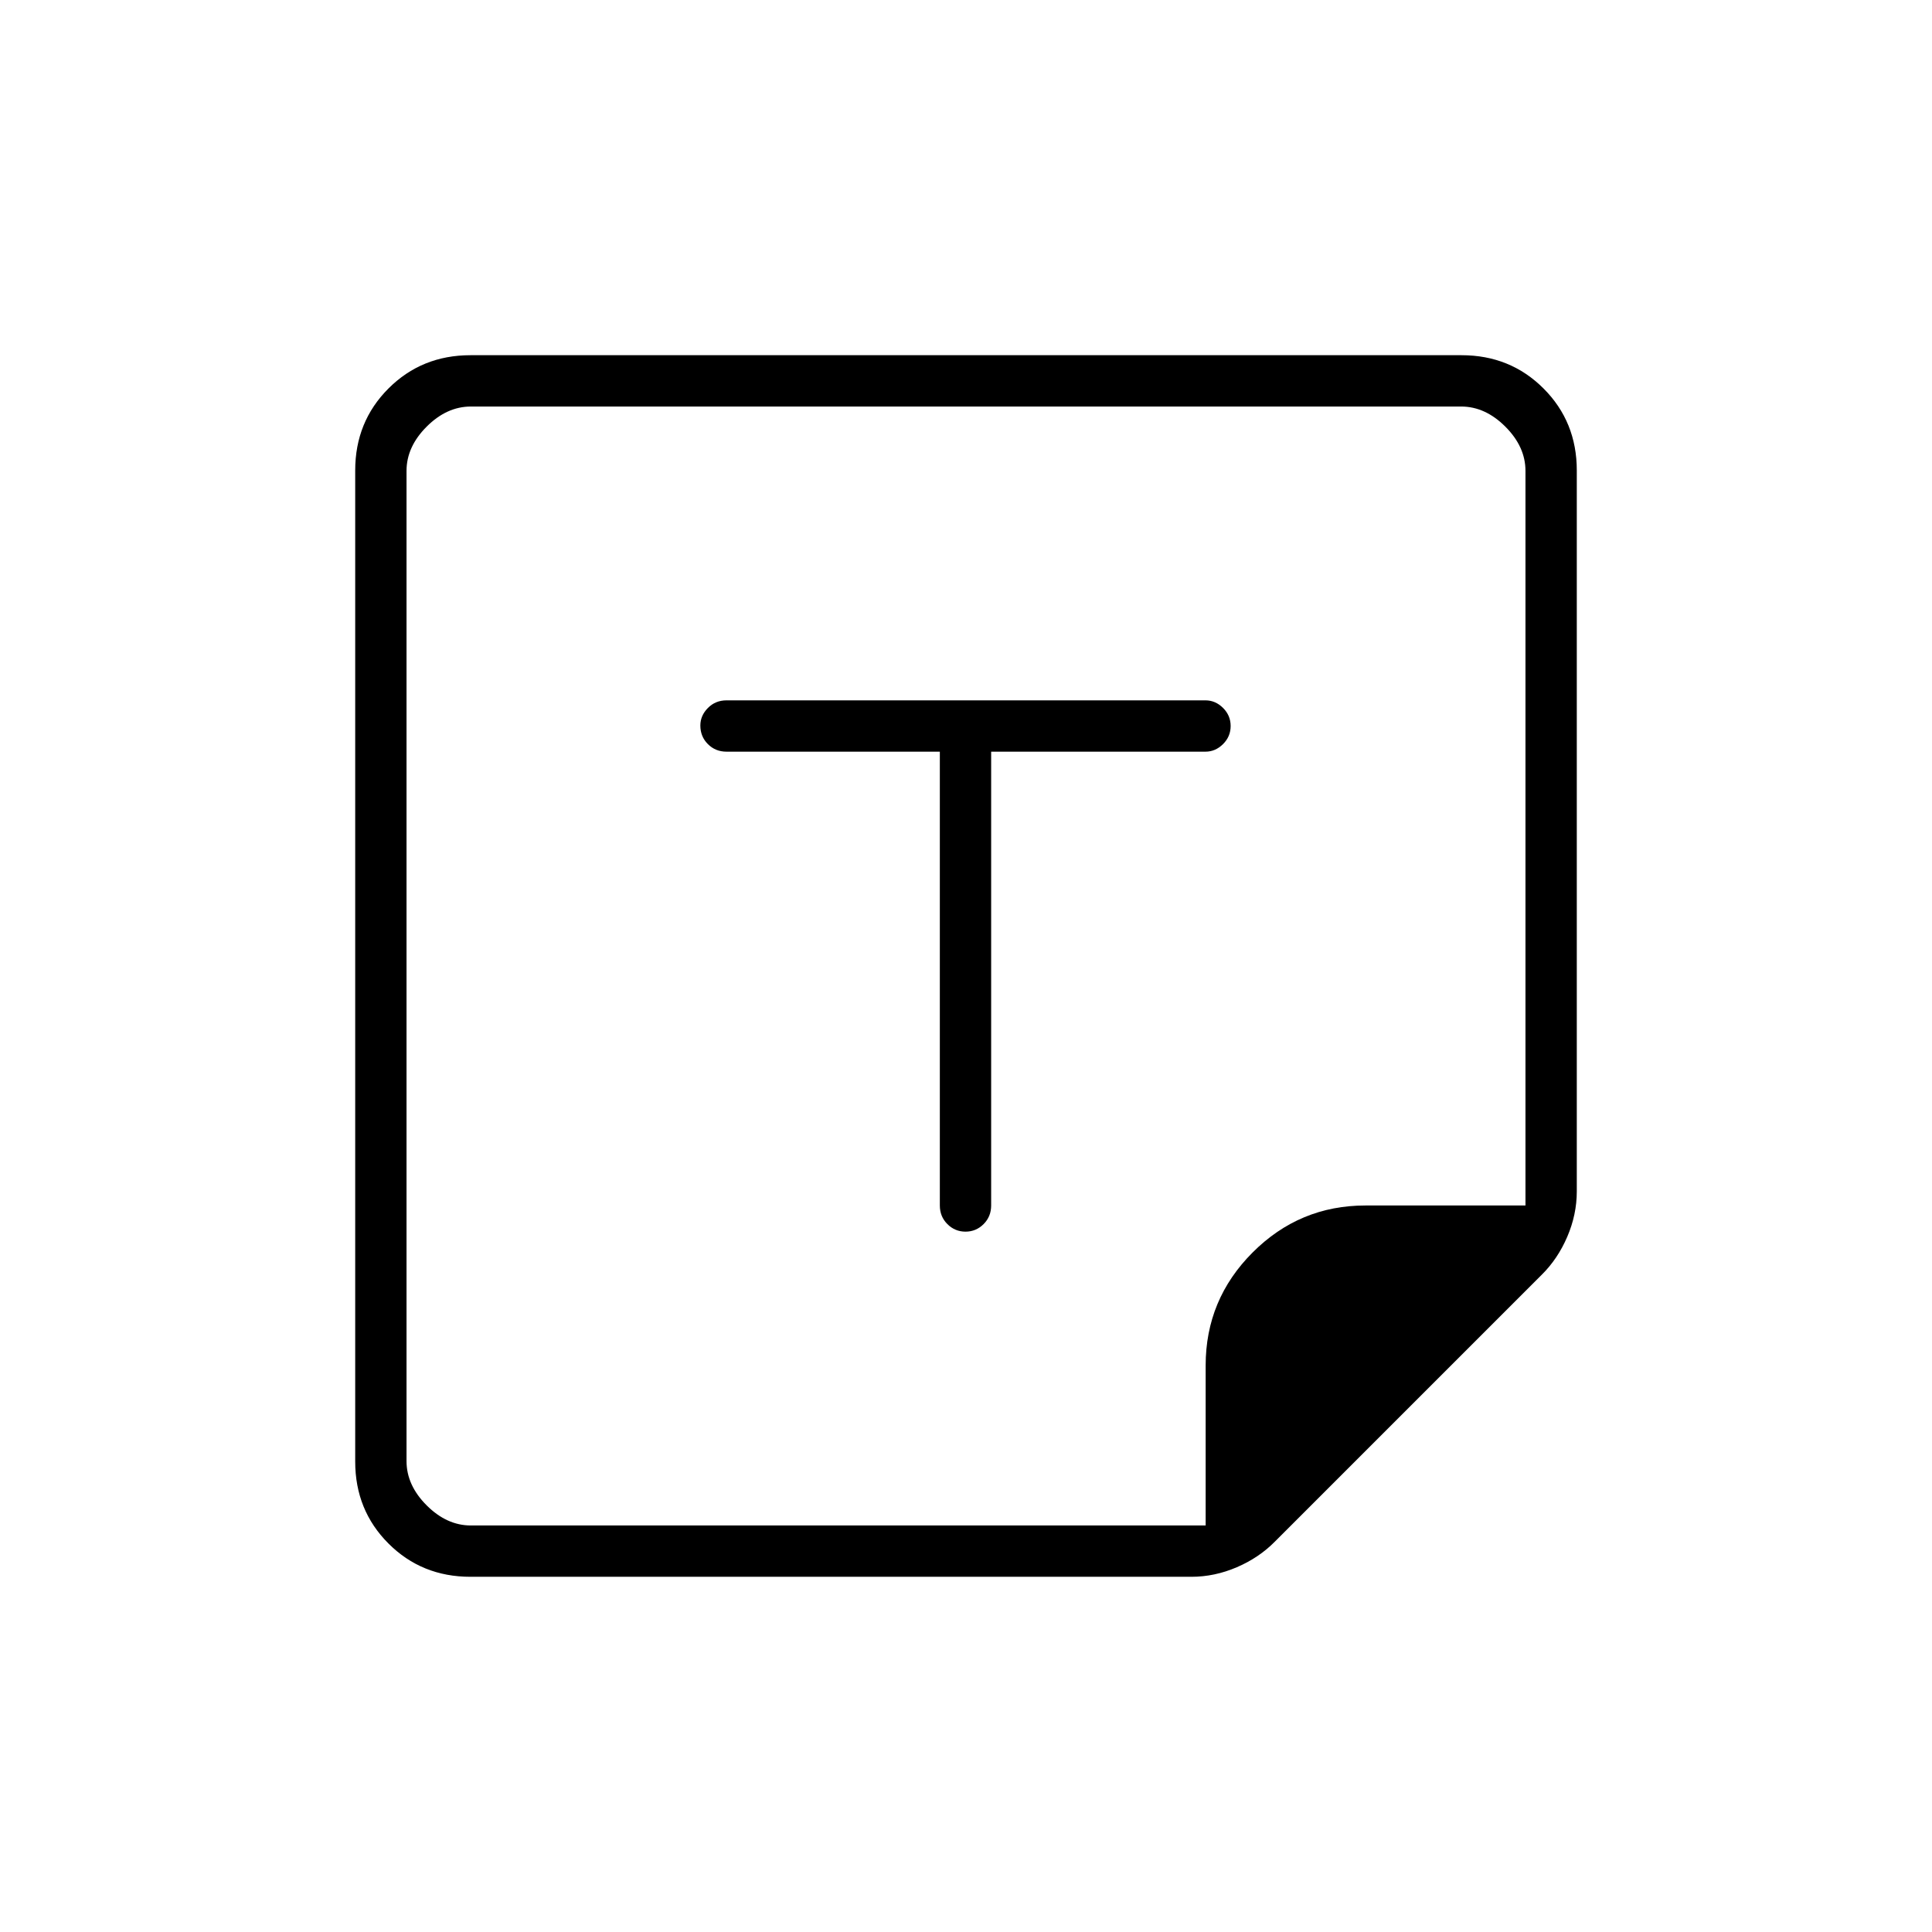 <svg xmlns="http://www.w3.org/2000/svg" height="24" viewBox="0 -960 960 960" width="24"><path d="M233.762-176.5q-24.2 0-40.731-16.531-16.531-16.531-16.531-40.733v-492.472q0-24.202 16.531-40.733 16.531-16.531 40.733-16.531h492.472q24.202 0 40.733 16.531 16.531 16.531 16.531 40.732V-368q0 11.498-4.739 22.544Q774.022-334.411 766-326.5L633.5-194q-7.911 8.022-18.956 12.761Q603.498-176.5 592-176.5H233.762ZM599.083-202v-79.5q0-32.794 23.329-56.147T678.5-361H758v-365q0-12-10-22t-22-10H234q-12 0-22 10t-10 22v492q0 12 10 22t22 10h365.083ZM467-586.5V-361q0 5.5 3.75 9.25t9 3.75q5.25 0 9-3.75t3.75-9.25v-225.5H599q4.925 0 8.713-3.75 3.787-3.75 3.787-9t-3.787-9Q603.925-612 599-612H361q-5.5 0-9.25 3.787-3.75 3.788-3.75 8.713 0 5.5 3.75 9.25t9.25 3.75h106ZM599-202Zm-397 0v-556 556Z"/></svg>